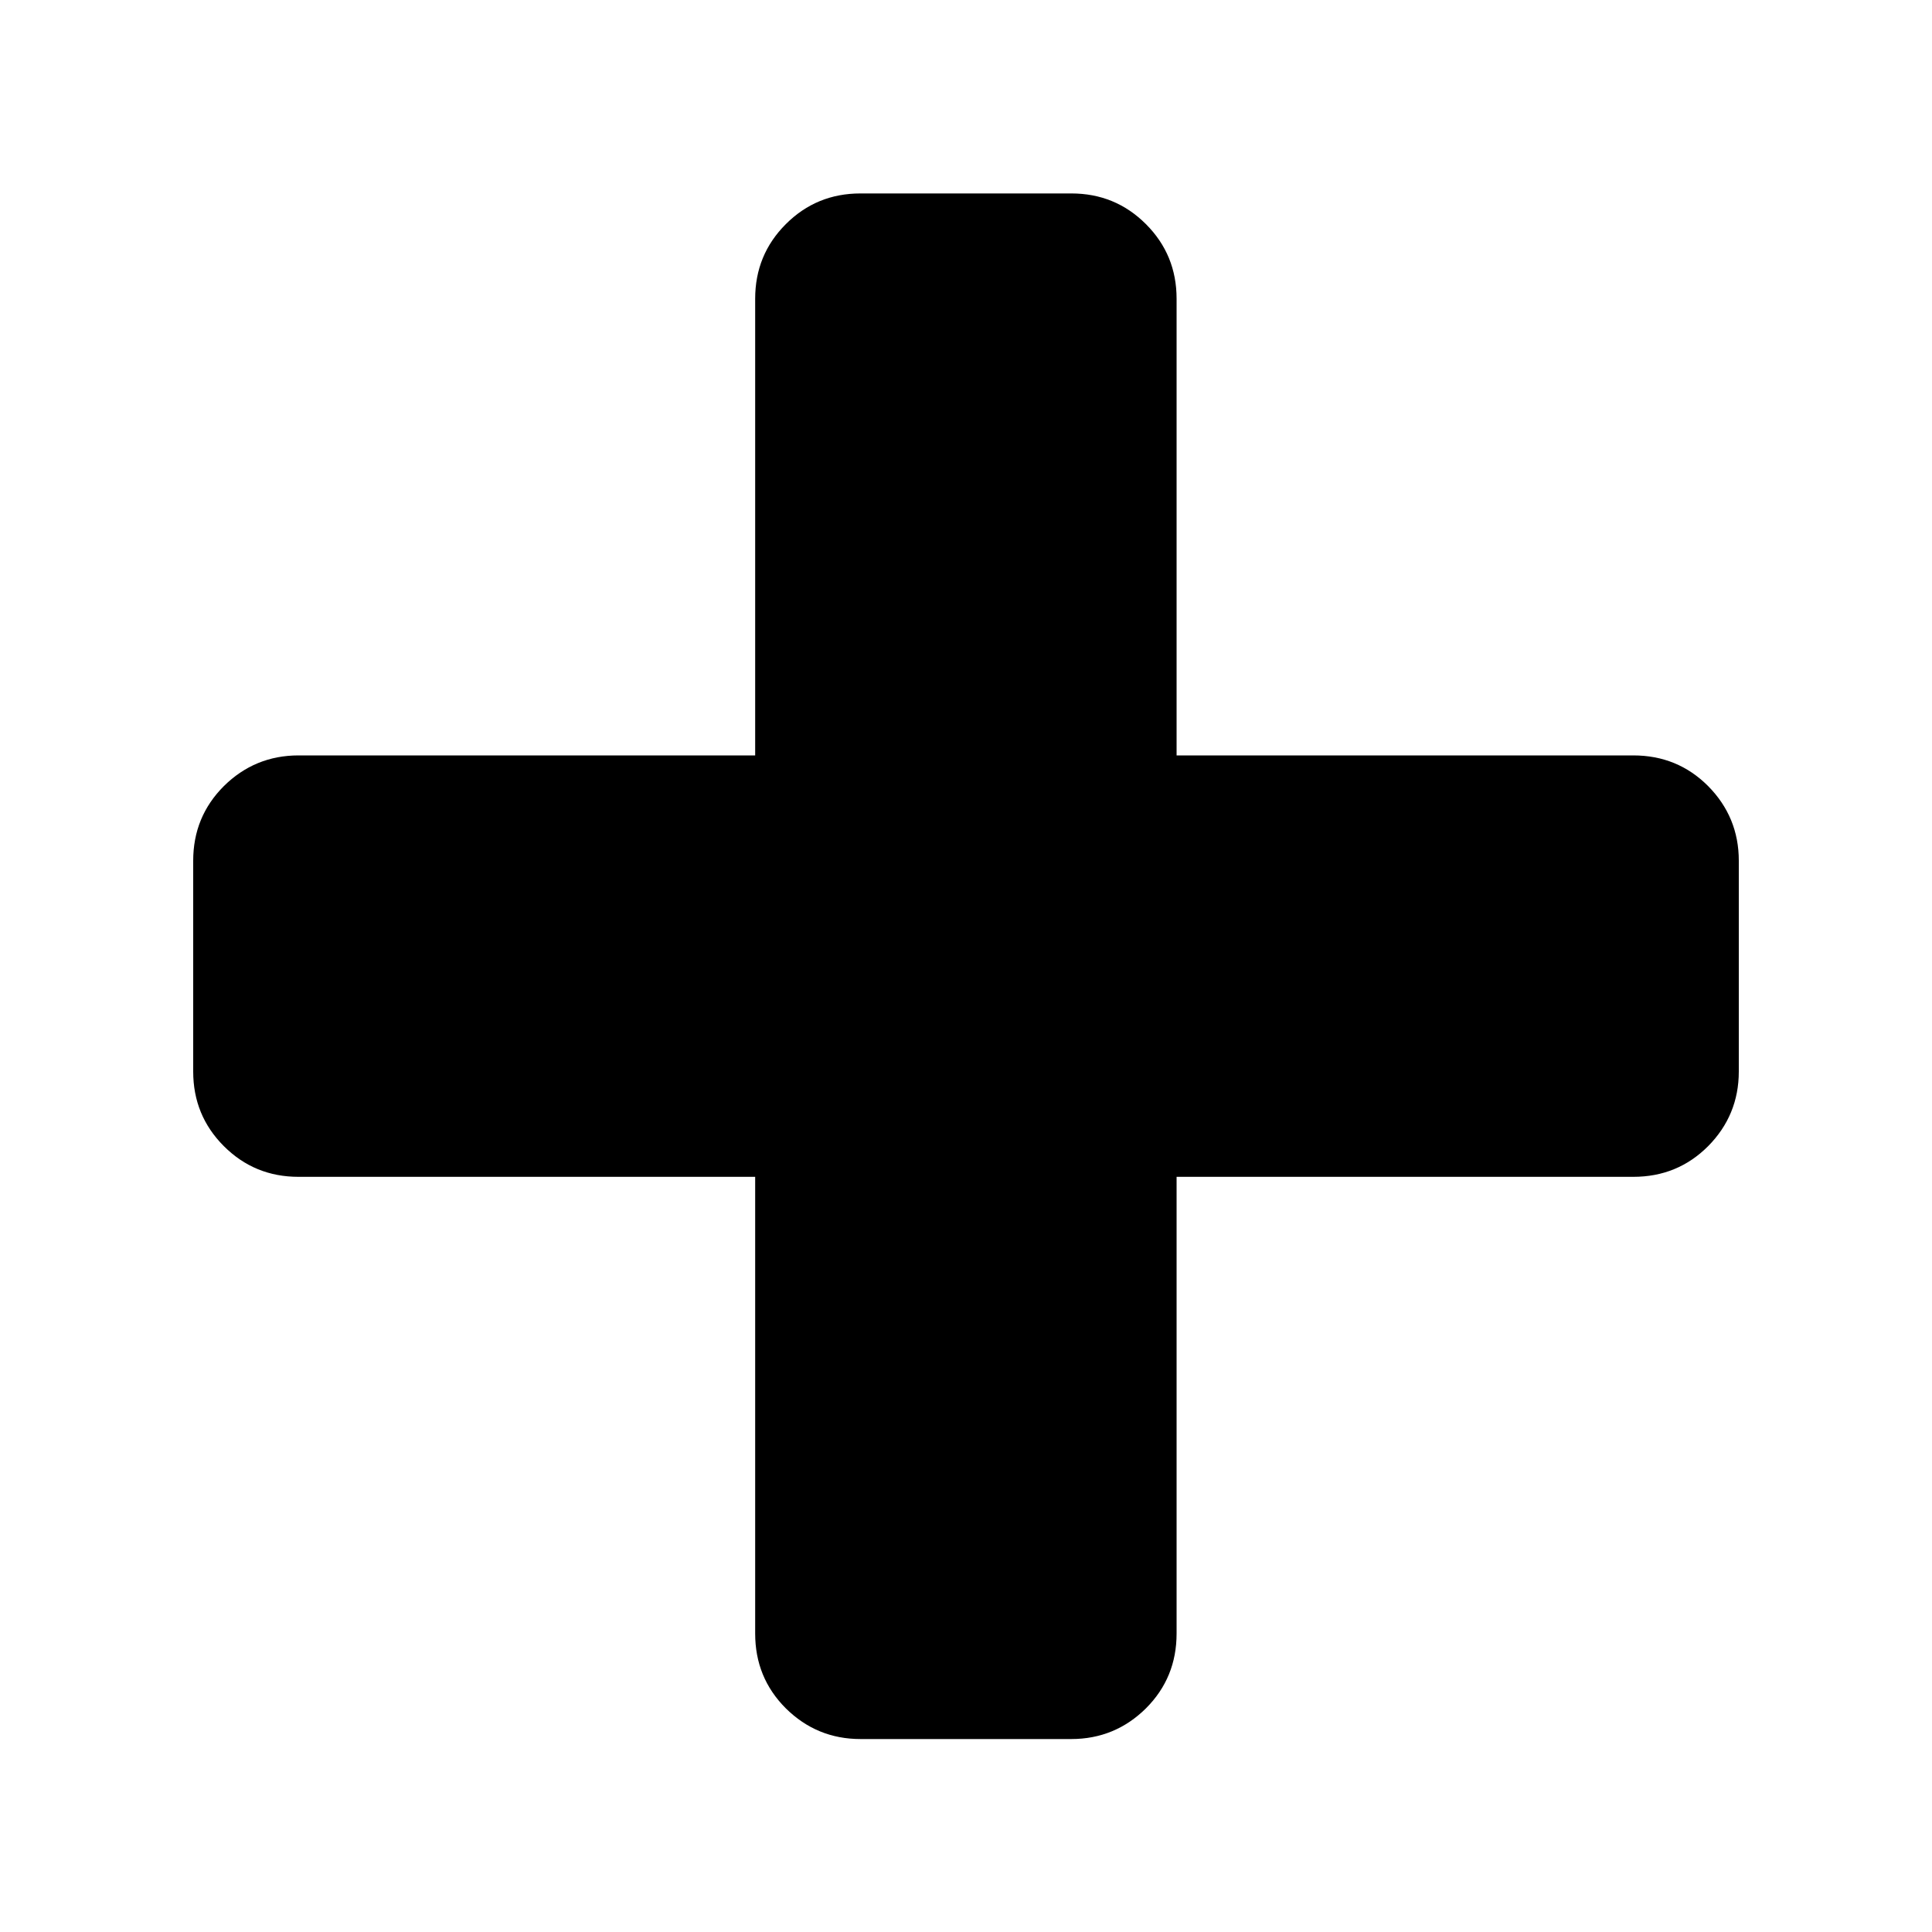 <svg width="8" height="8" viewBox="0 0 8 8" fill="none" xmlns="http://www.w3.org/2000/svg">
<path d="M7.073 3.255C6.988 3.17 6.885 3.128 6.763 3.128H4.872V1.237C4.872 1.116 4.83 1.013 4.745 0.928C4.66 0.843 4.557 0.801 4.436 0.801H3.563C3.442 0.801 3.339 0.843 3.254 0.928C3.169 1.013 3.127 1.116 3.127 1.237V3.128H1.236C1.115 3.128 1.012 3.171 0.927 3.255C0.842 3.34 0.8 3.443 0.8 3.564V4.437C0.8 4.558 0.842 4.661 0.927 4.746C1.012 4.831 1.115 4.873 1.236 4.873H3.127V6.764C3.127 6.886 3.169 6.989 3.254 7.074C3.339 7.158 3.442 7.201 3.563 7.201H4.436C4.557 7.201 4.66 7.158 4.745 7.074C4.83 6.989 4.872 6.886 4.872 6.764V4.873H6.763C6.885 4.873 6.988 4.831 7.073 4.746C7.157 4.661 7.2 4.558 7.2 4.437V3.564C7.2 3.443 7.157 3.34 7.073 3.255Z" fill="black"/>
</svg>
